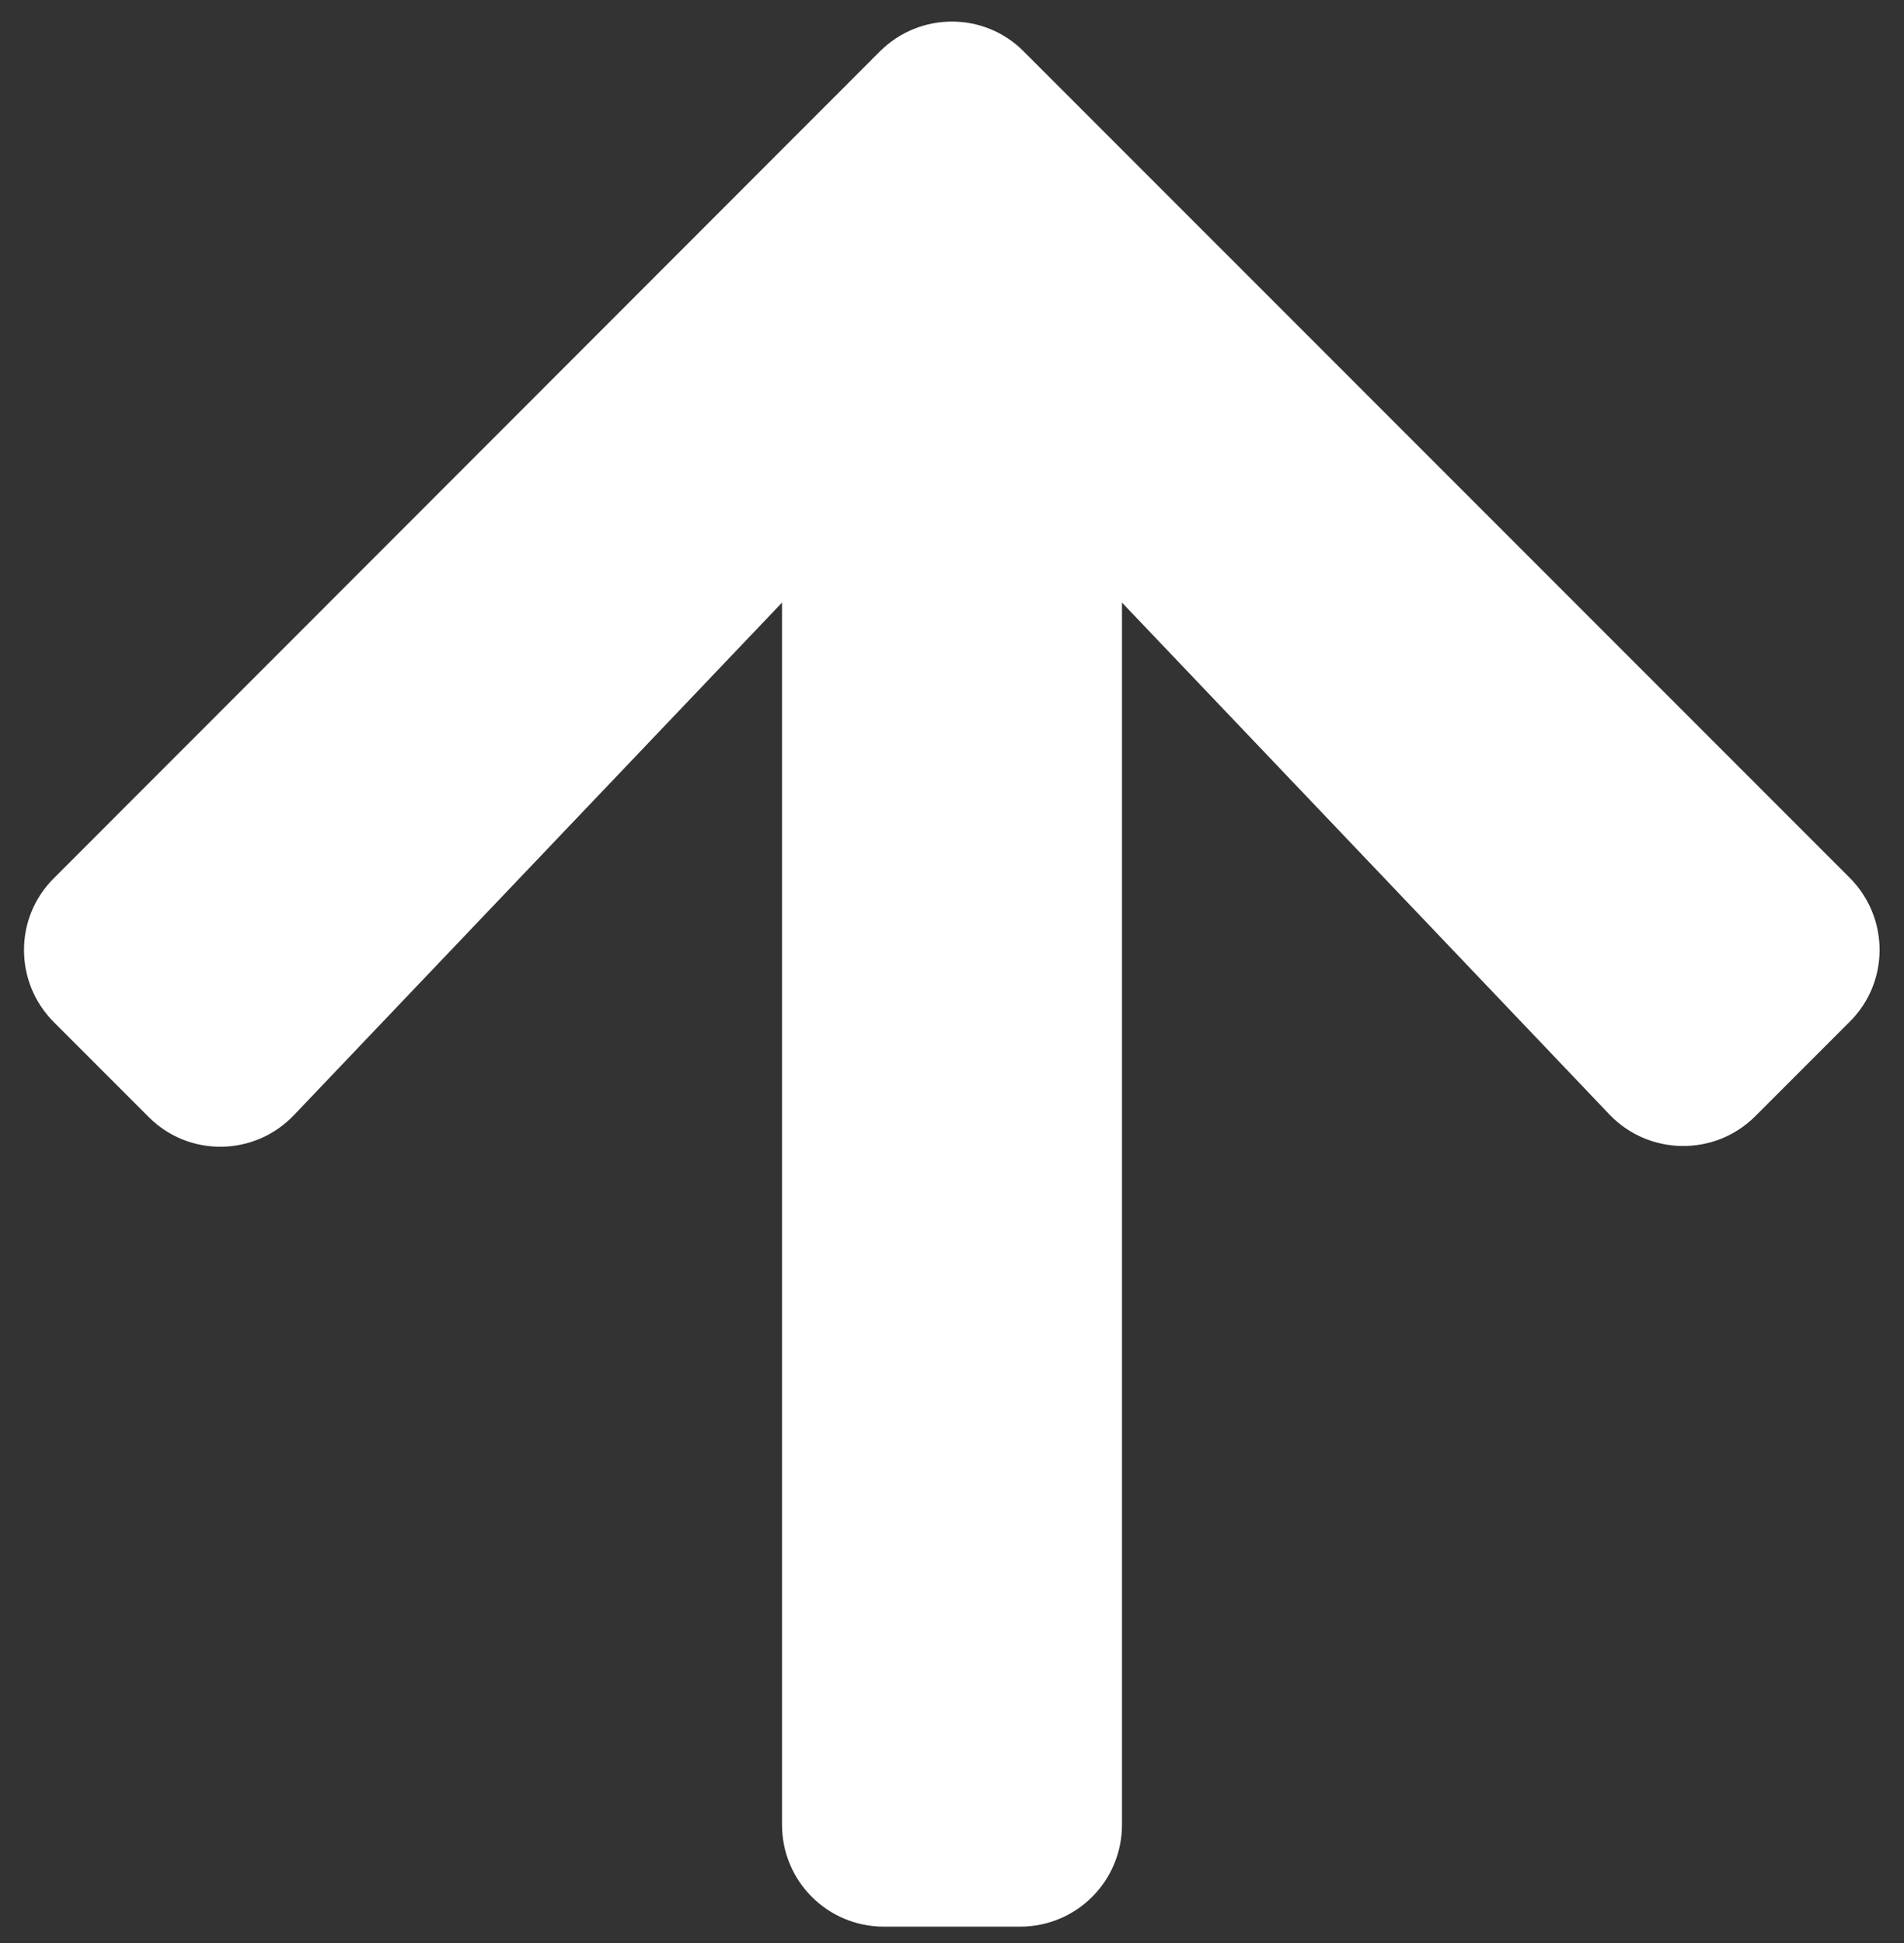 <svg width="50" height="51" viewBox="0 0 50 51" fill="none" xmlns="http://www.w3.org/2000/svg">
<rect x="0" y="0" width="50" height="51" fill="#333333" stroke="none"/>
<path d="M3.895 29.31L1.417 26.833C0.368 25.784 0.368 24.087 1.417 23.049L23.103 1.353C24.152 0.304 25.848 0.304 26.886 1.353L48.572 23.038C49.621 24.087 49.621 25.784 48.572 26.821L46.094 29.299C45.033 30.359 43.304 30.337 42.266 29.255L29.464 15.817V47.893C29.464 49.377 28.27 50.571 26.786 50.571H23.214C21.73 50.571 20.536 49.377 20.536 47.893V15.817L7.723 29.266C6.685 30.359 4.955 30.382 3.895 29.31Z" fill="white"/>
</svg>
